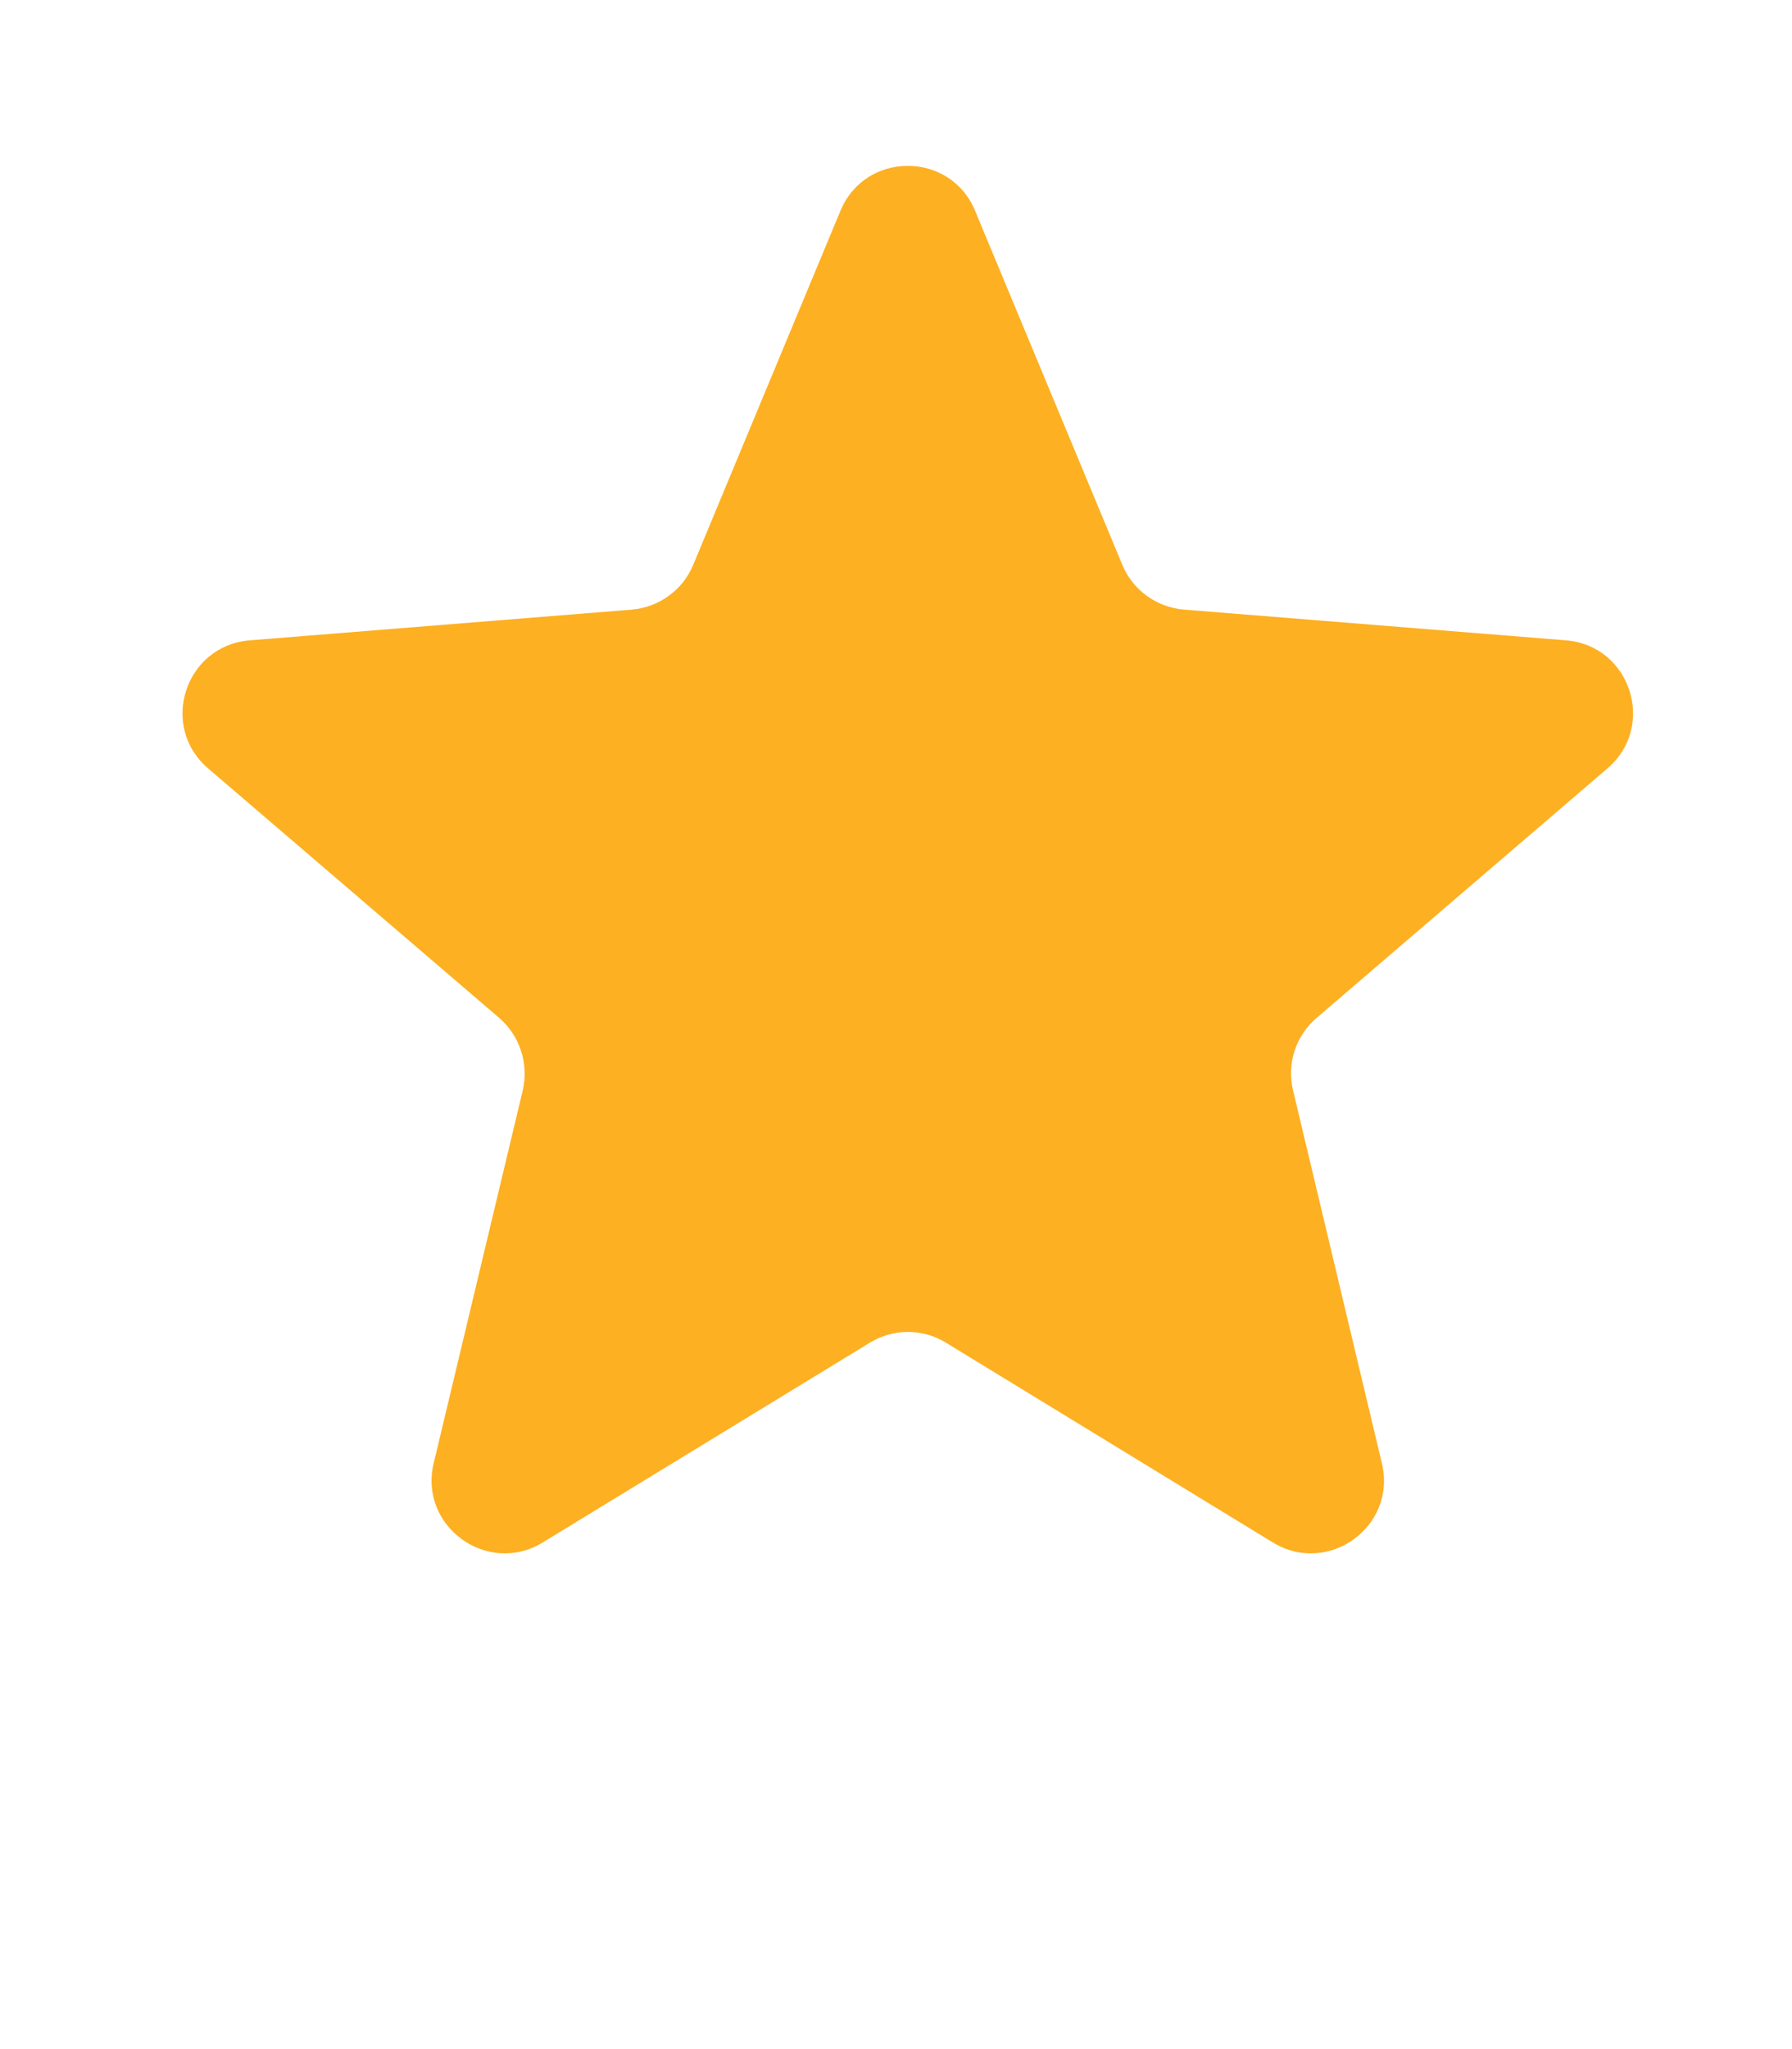 <svg width="7" height="8" viewBox="0 0 7 8" fill="none" xmlns="http://www.w3.org/2000/svg">
<g clip-path="url(#clip0_1025_14051)">
<path d="M3.283 0.823C3.38 0.589 3.712 0.589 3.809 0.823L4.384 2.205C4.425 2.304 4.518 2.371 4.625 2.38L6.117 2.5C6.369 2.52 6.472 2.835 6.279 3L5.143 3.974C5.061 4.044 5.026 4.153 5.051 4.257L5.398 5.713C5.457 5.959 5.189 6.154 4.972 6.022L3.695 5.242C3.604 5.186 3.489 5.186 3.398 5.242L2.12 6.022C1.904 6.154 1.635 5.959 1.694 5.713L2.042 4.257C2.066 4.153 2.031 4.044 1.95 3.974L0.813 3C0.62 2.835 0.723 2.52 0.976 2.5L2.468 2.38C2.574 2.371 2.667 2.304 2.708 2.205L3.283 0.823Z" fill="#FDB022"/>
</g>
<defs>
<clipPath id="clip0_1025_14051">
<rect width="6.842" height="6.842" fill="white" transform="translate(0.125 0.19)"/>
</clipPath>
</defs>
</svg>
